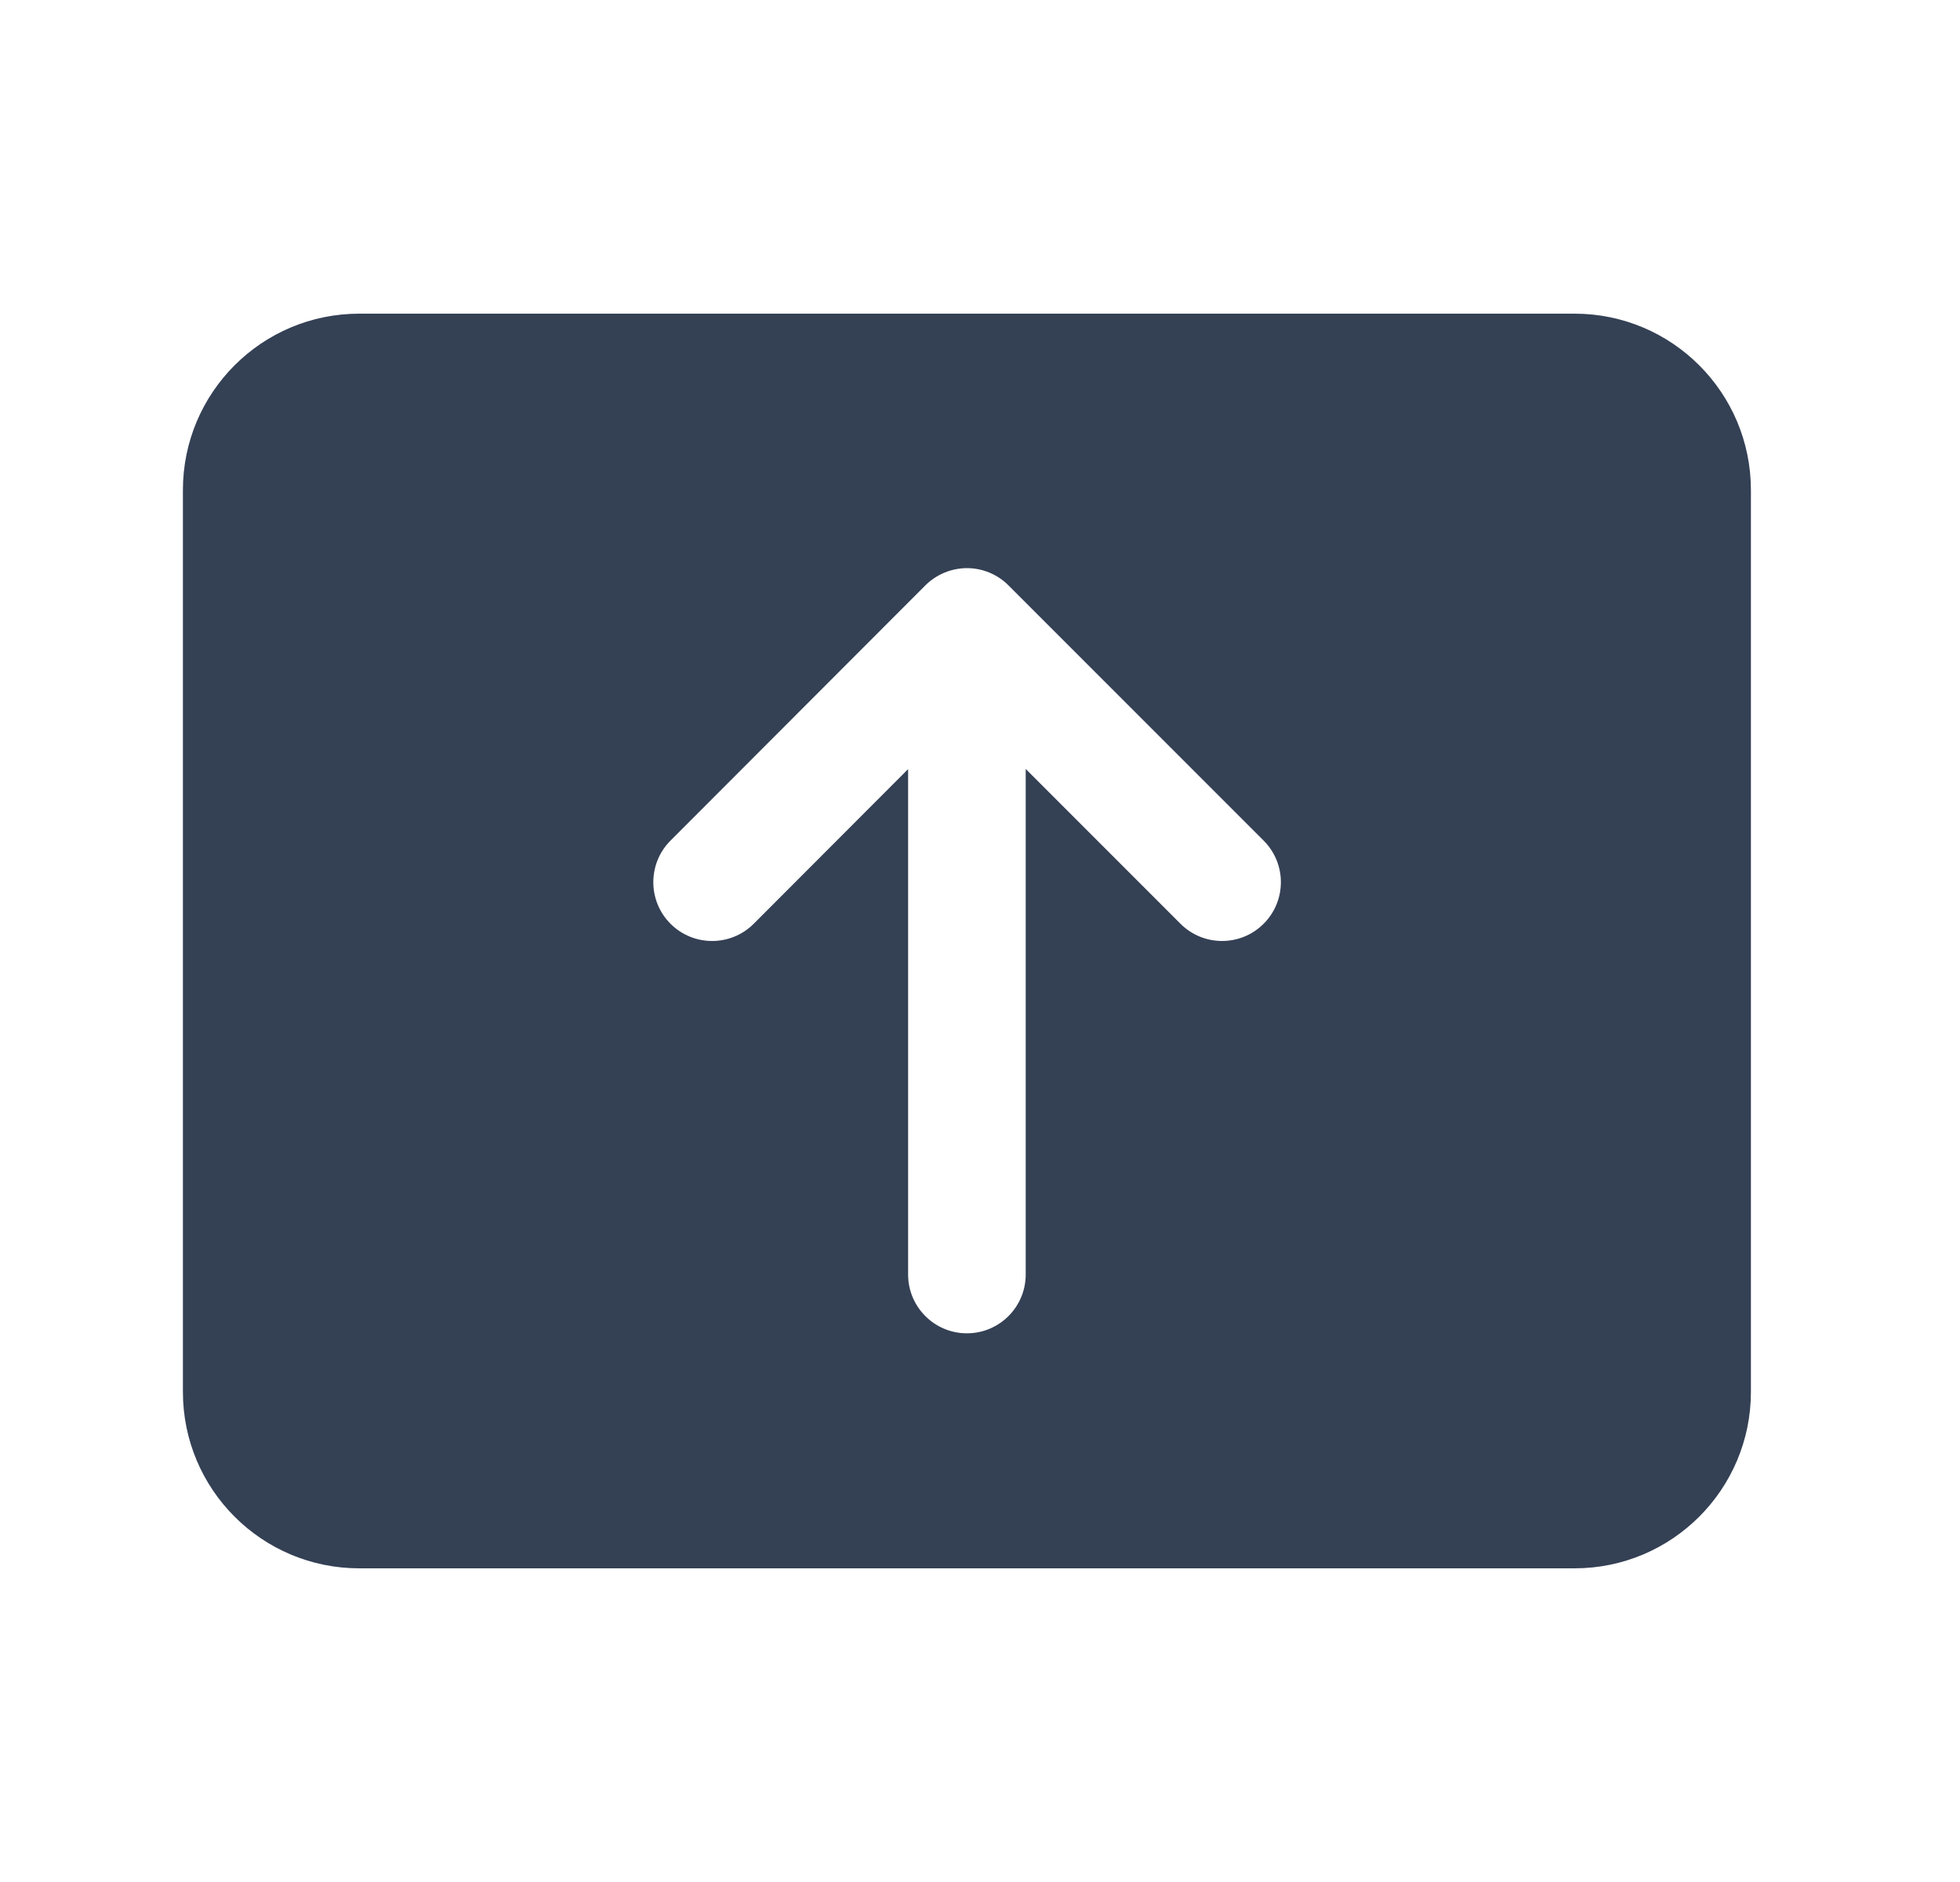 <svg width="25" height="24" viewBox="0 0 25 24" fill="#344054" xmlns="http://www.w3.org/2000/svg">
<path d="M4.583 4C3.34 4 2.333 5.007 2.333 6.25V17.75C2.333 18.993 3.34 20 4.583 20H20.083C21.326 20 22.333 18.993 22.333 17.75V6.25C22.333 5.007 21.326 4 20.083 4H4.583ZM12.863 7.465L16.118 10.72C16.411 11.013 16.411 11.487 16.118 11.78C15.825 12.073 15.35 12.073 15.057 11.78L13.083 9.806V16.253C13.083 16.667 12.747 17.003 12.333 17.003C11.919 17.003 11.583 16.667 11.583 16.253V9.808L9.614 11.78C9.321 12.073 8.846 12.073 8.553 11.781C8.26 11.488 8.26 11.013 8.552 10.72L11.802 7.466C11.943 7.325 12.134 7.246 12.333 7.245C12.532 7.245 12.723 7.324 12.863 7.465Z" />
</svg>
